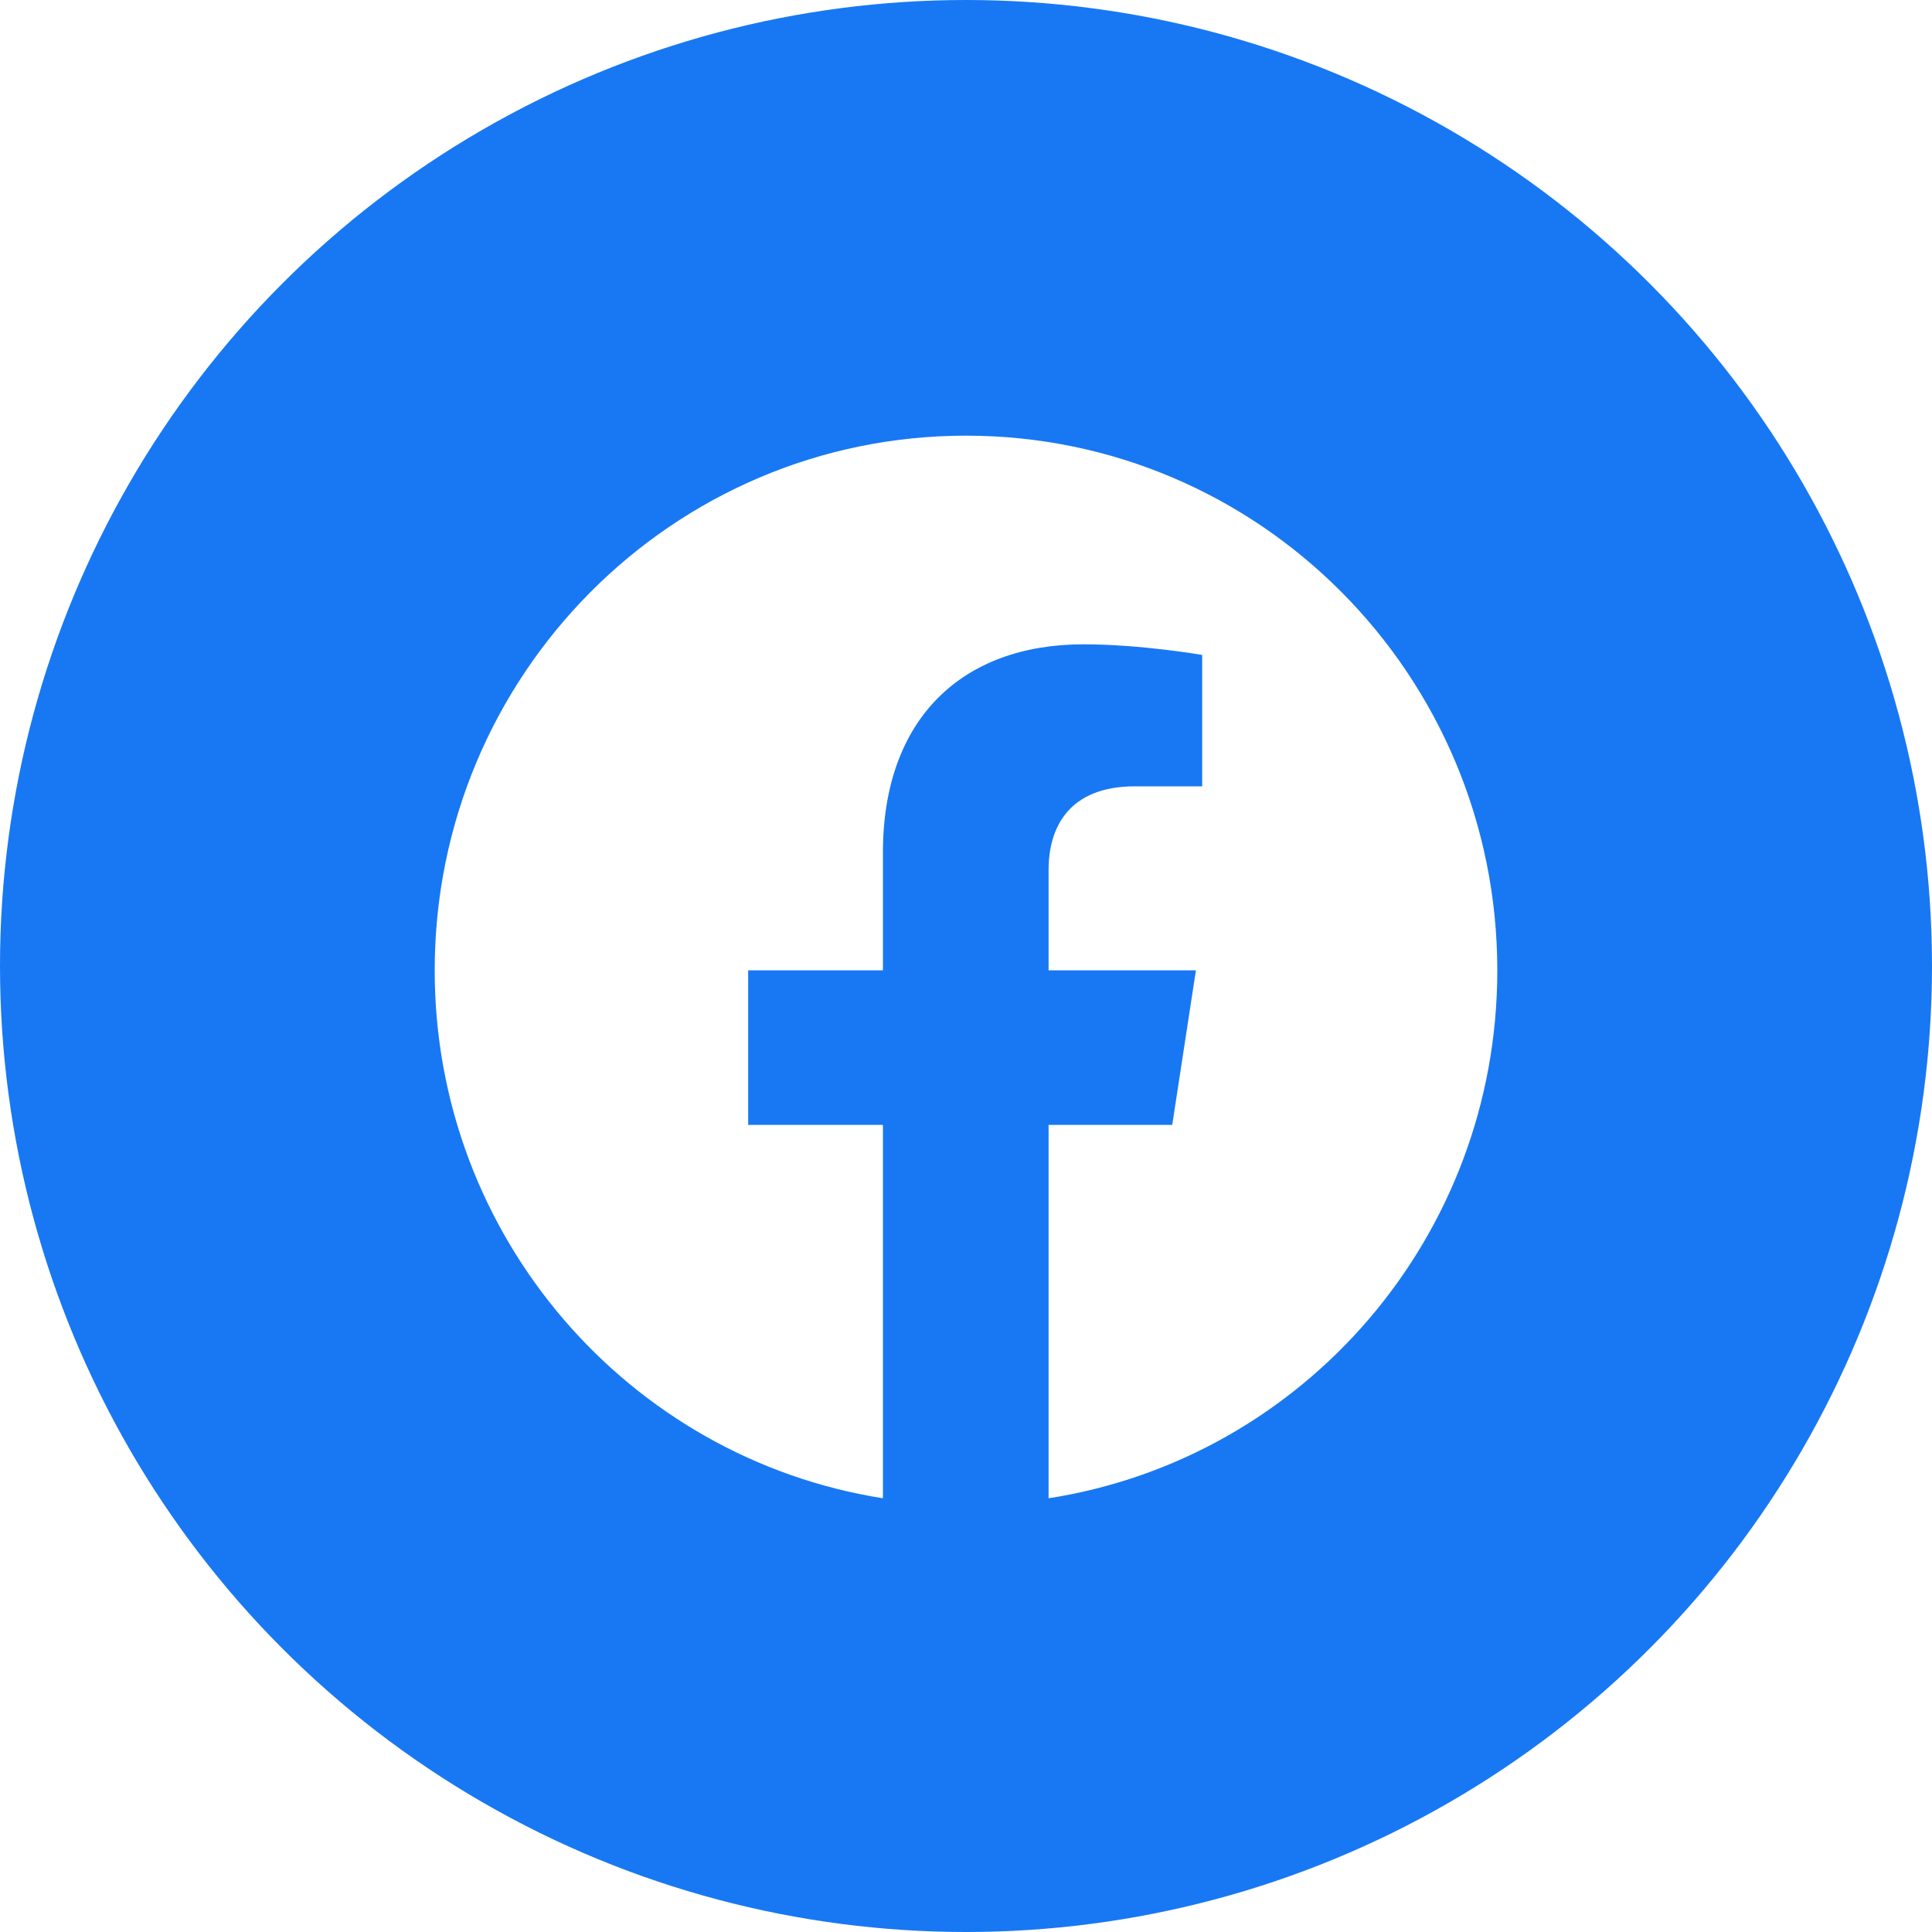 <?xml version="1.0" encoding="utf-8"?>
<!-- Generator: Adobe Illustrator 25.0.0, SVG Export Plug-In . SVG Version: 6.00 Build 0)  -->
<svg version="1.1" id="Layer_1" xmlns="http://www.w3.org/2000/svg" xmlns:xlink="http://www.w3.org/1999/xlink" x="0px" y="0px"
	 viewBox="0 0 40 40" style="enable-background:new 0 0 40 40;" xml:space="preserve">
<style type="text/css">
	.st0{fill:#BFBFBF;}
	.st1{fill:#E60012;}
	.st2{fill:#FFD1AE;}
	.st3{fill:#432918;}
	.st4{fill:#FFFFFF;}
	.st5{fill:#AD000E;}
	.st6{fill:#1D1D1B;}
	.st7{fill:#FFE3CE;}
	.st8{fill:none;stroke:#E60012;stroke-width:2;stroke-linecap:round;stroke-miterlimit:10;}
	.st9{fill:url(#SVGID_1_);}
	.st10{fill:#F5606A;}
	.st11{fill:#F9A0A6;}
	.st12{fill:#FF4469;}
	.st13{fill:url(#SVGID_2_);}
	.st14{fill:url(#SVGID_3_);}
	.st15{fill:none;stroke:#1D1D1B;stroke-linecap:round;stroke-miterlimit:10;}
	.st16{fill:#FF5369;}
	.st17{fill:none;stroke:#FFFFFF;stroke-linecap:round;stroke-miterlimit:10;}
	.st18{fill:none;stroke:#E60012;stroke-width:2;stroke-linecap:round;stroke-linejoin:round;stroke-miterlimit:10;}
	.st19{fill:#1878F3;}
	.st20{fill:#54ACED;}
	.st21{fill:#F30074;}
	.st22{filter:url(#Adobe_OpacityMaskFilter);}
	.st23{filter:url(#Adobe_OpacityMaskFilter_1_);}
	.st24{mask:url(#SVGID_4_);fill:url(#SVGID_5_);}
	.st25{fill:#FF0000;}
	.st26{fill:#9F32FF;}
	.st27{fill:#5865F2;}
	.st28{fill:#006699;}
	.st29{fill:#FECC47;}
	.st30{fill:#010101;}
	.st31{fill:#FF5300;}
	.st32{fill:#70D755;}
	.st33{fill:#FF9900;}
	.st34{fill-rule:evenodd;clip-rule:evenodd;}
	.st35{fill:#333333;}
	.st36{fill-rule:evenodd;clip-rule:evenodd;fill:#EE1D52;}
	.st37{fill-rule:evenodd;clip-rule:evenodd;fill:#FFFFFF;}
	.st38{fill-rule:evenodd;clip-rule:evenodd;fill:#69C9D0;}
	.st39{filter:url(#Adobe_OpacityMaskFilter_2_);}
	.st40{filter:url(#Adobe_OpacityMaskFilter_3_);}
	.st41{mask:url(#SVGID_6_);fill:url(#SVGID_7_);}
	.st42{fill:#6BCDFD;}
	.st43{fill:url(#SVGID_8_);}
	.st44{fill:none;stroke:#1D1D1B;stroke-width:2;stroke-linecap:round;stroke-miterlimit:10;}
	.st45{fill:#58AEFF;}
	.st46{fill:url(#SVGID_9_);}
	.st47{fill:url(#SVGID_10_);}
	.st48{fill:url(#SVGID_11_);}
	.st49{fill:url(#SVGID_12_);}
	.st50{fill:none;stroke:#E60012;stroke-width:2;stroke-miterlimit:10;}
	.st51{fill:none;stroke:#E60012;stroke-width:4;stroke-linecap:round;stroke-miterlimit:10;}
	.st52{fill:none;stroke:#6BCDFD;stroke-width:4;stroke-linecap:round;stroke-linejoin:round;stroke-miterlimit:10;}
</style>
<g>
	<circle class="st19" cx="20" cy="20" r="20"/>
	<g id="XMLID_5_">
		<path id="XMLID_6_" class="st4" d="M31,20.09c0-6.11-4.92-11.07-11-11.07S9,13.98,9,20.09c0,5.52,4.02,10.1,9.28,10.93v-7.73
			h-2.79v-3.2h2.79v-2.44c0-2.77,1.64-4.31,4.15-4.31c1.2,0,2.46,0.22,2.46,0.22v2.72h-1.39c-1.37,0-1.79,0.85-1.79,1.73v2.08h3.05
			l-0.49,3.2h-2.56v7.73C26.98,30.2,31,25.62,31,20.09z"/>
	</g>
</g>
</svg>
